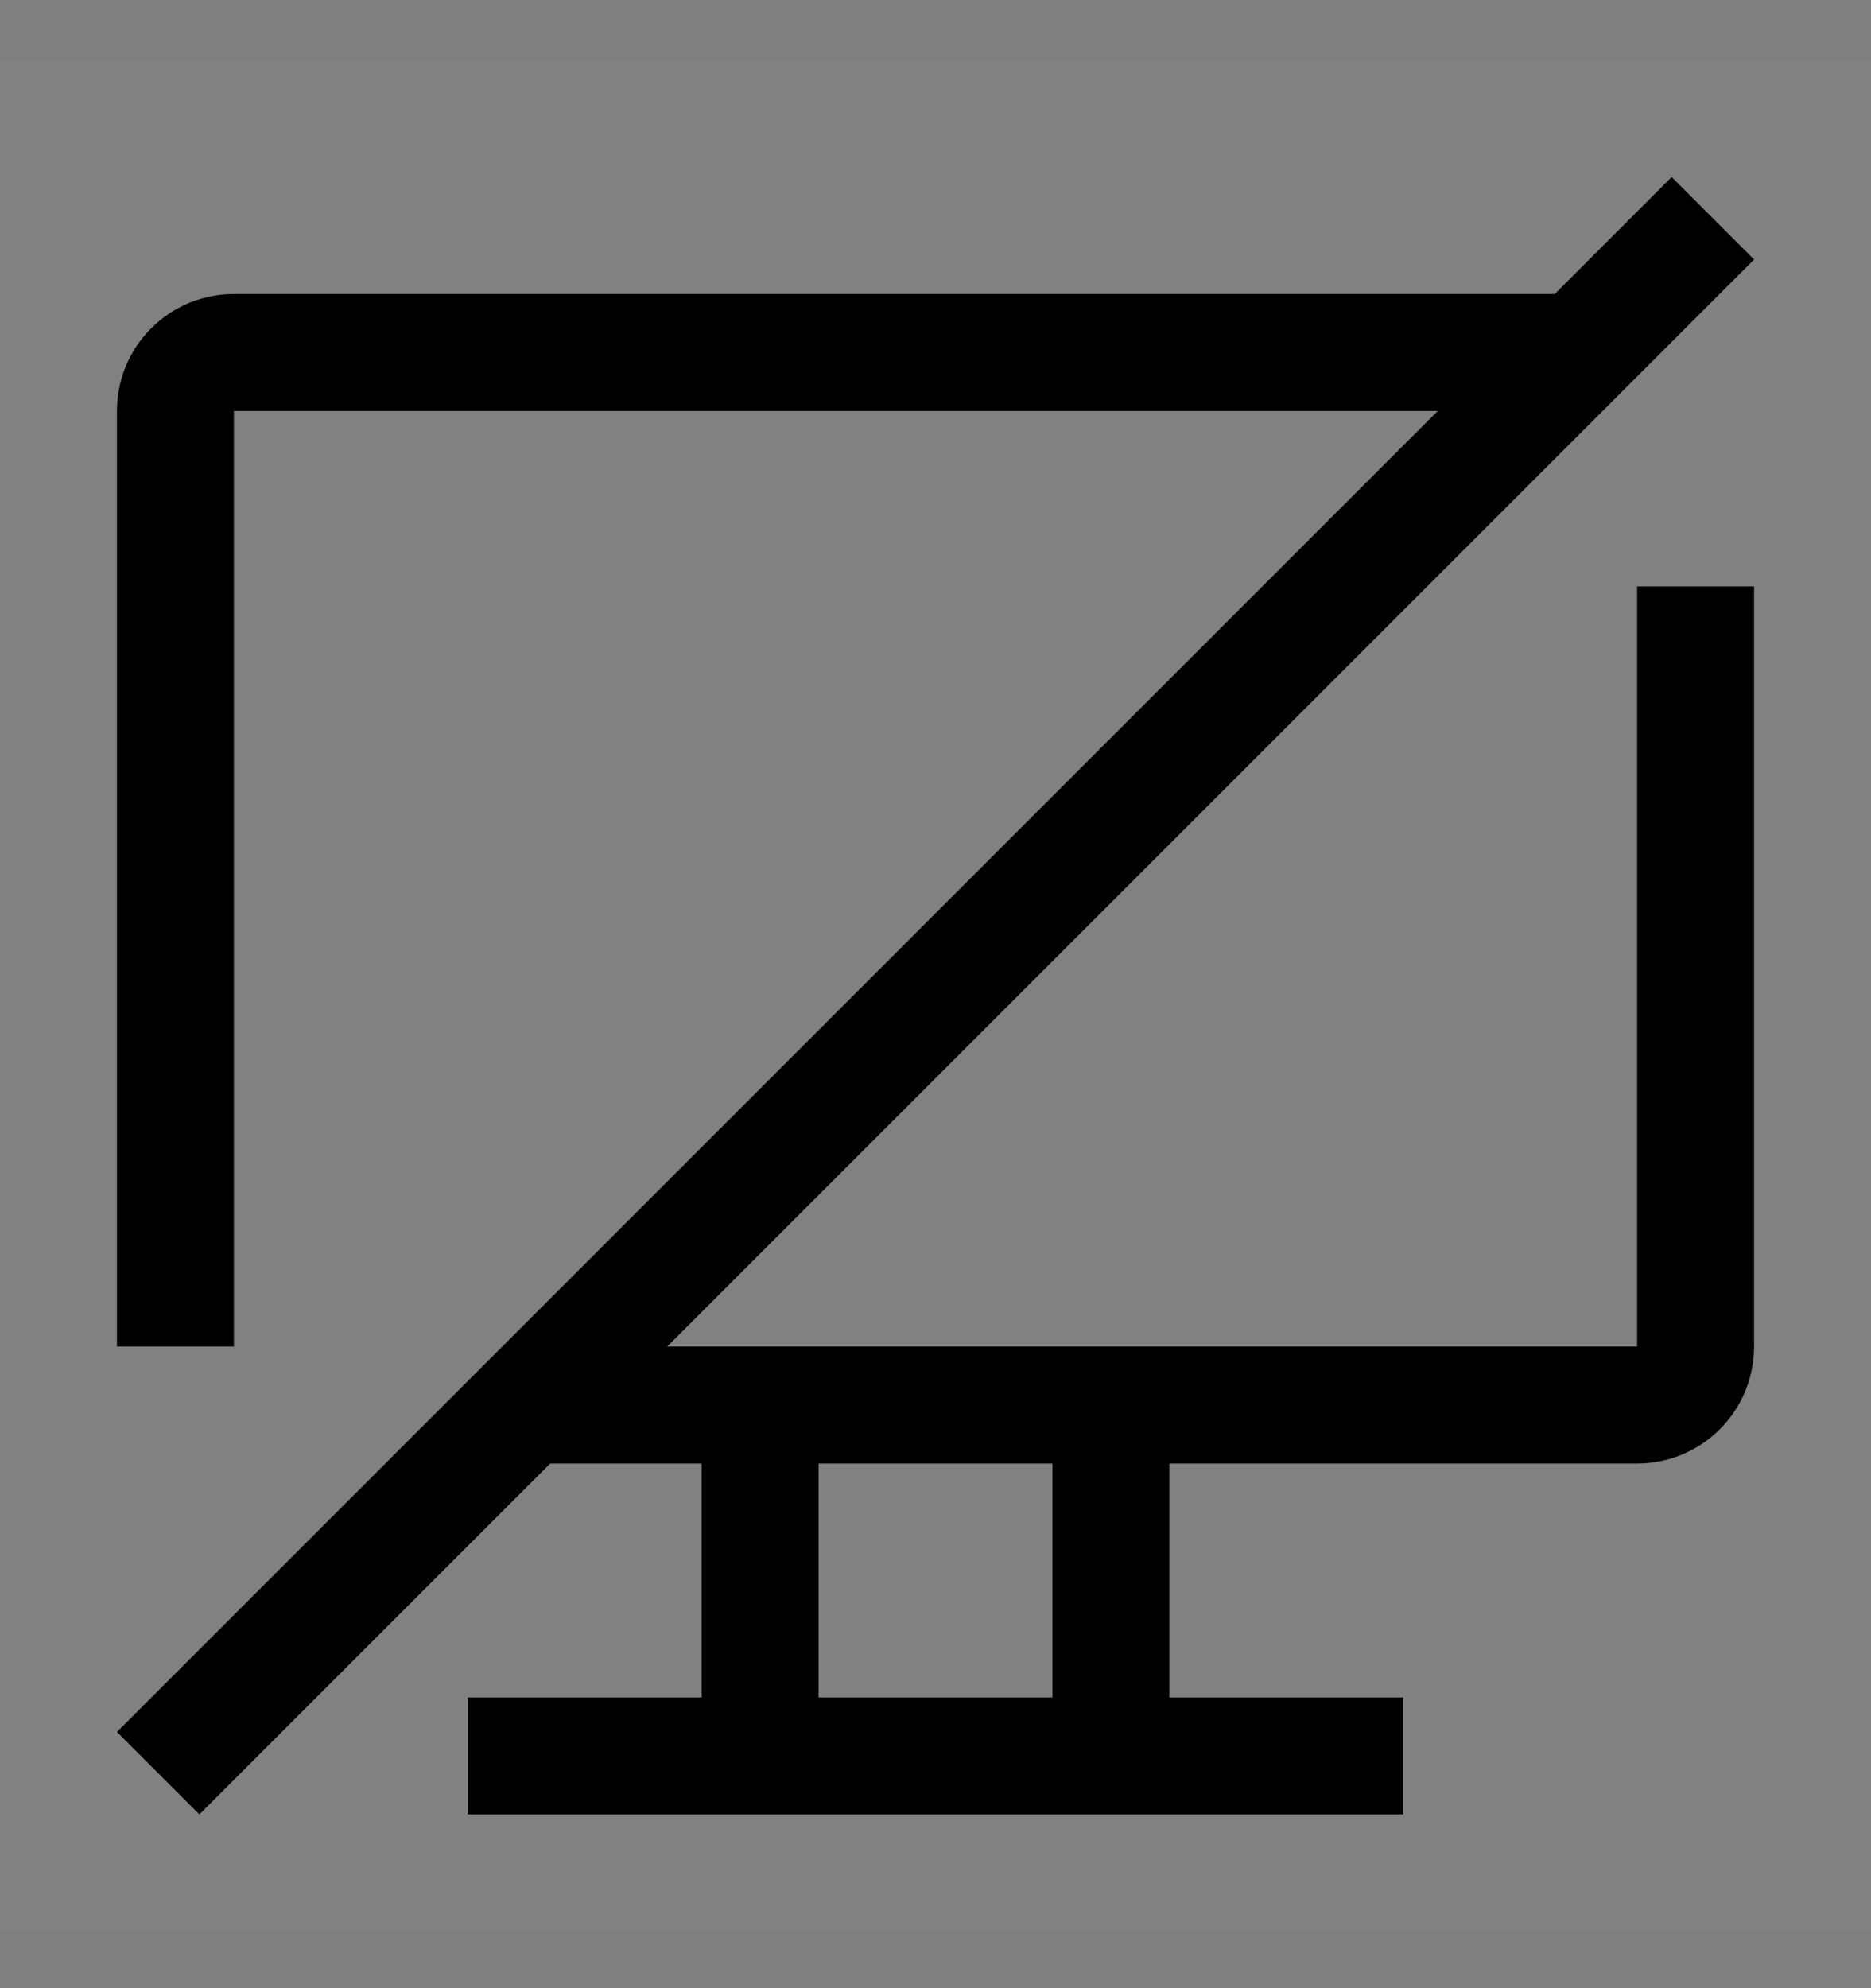 <svg viewBox="0 0 16 17" fill="none" xmlns="http://www.w3.org/2000/svg">
<rect x="0" y="0" width="16" height="17" fill="#808080" stroke="none"/>
<rect width="16" height="16" transform="translate(0 0.514)" fill="white" fill-opacity="0.01" style="mix-blend-mode:multiply"/>
<path d="M14 11.514H5.705L15 2.219L14.295 1.514L13.295 2.514H2C1.735 2.514 1.48 2.619 1.293 2.807C1.105 2.994 1 3.248 1 3.514V11.514H2V3.514H12.295L1 14.809L1.705 15.514L4.705 12.514H6V14.514H4V15.514H12V14.514H10V12.514H14C14.265 12.514 14.52 12.408 14.707 12.221C14.895 12.033 15 11.779 15 11.514V5.014H14V11.514ZM9 14.514H7V12.514H9V14.514Z" fill="currentColor"/>
</svg>
